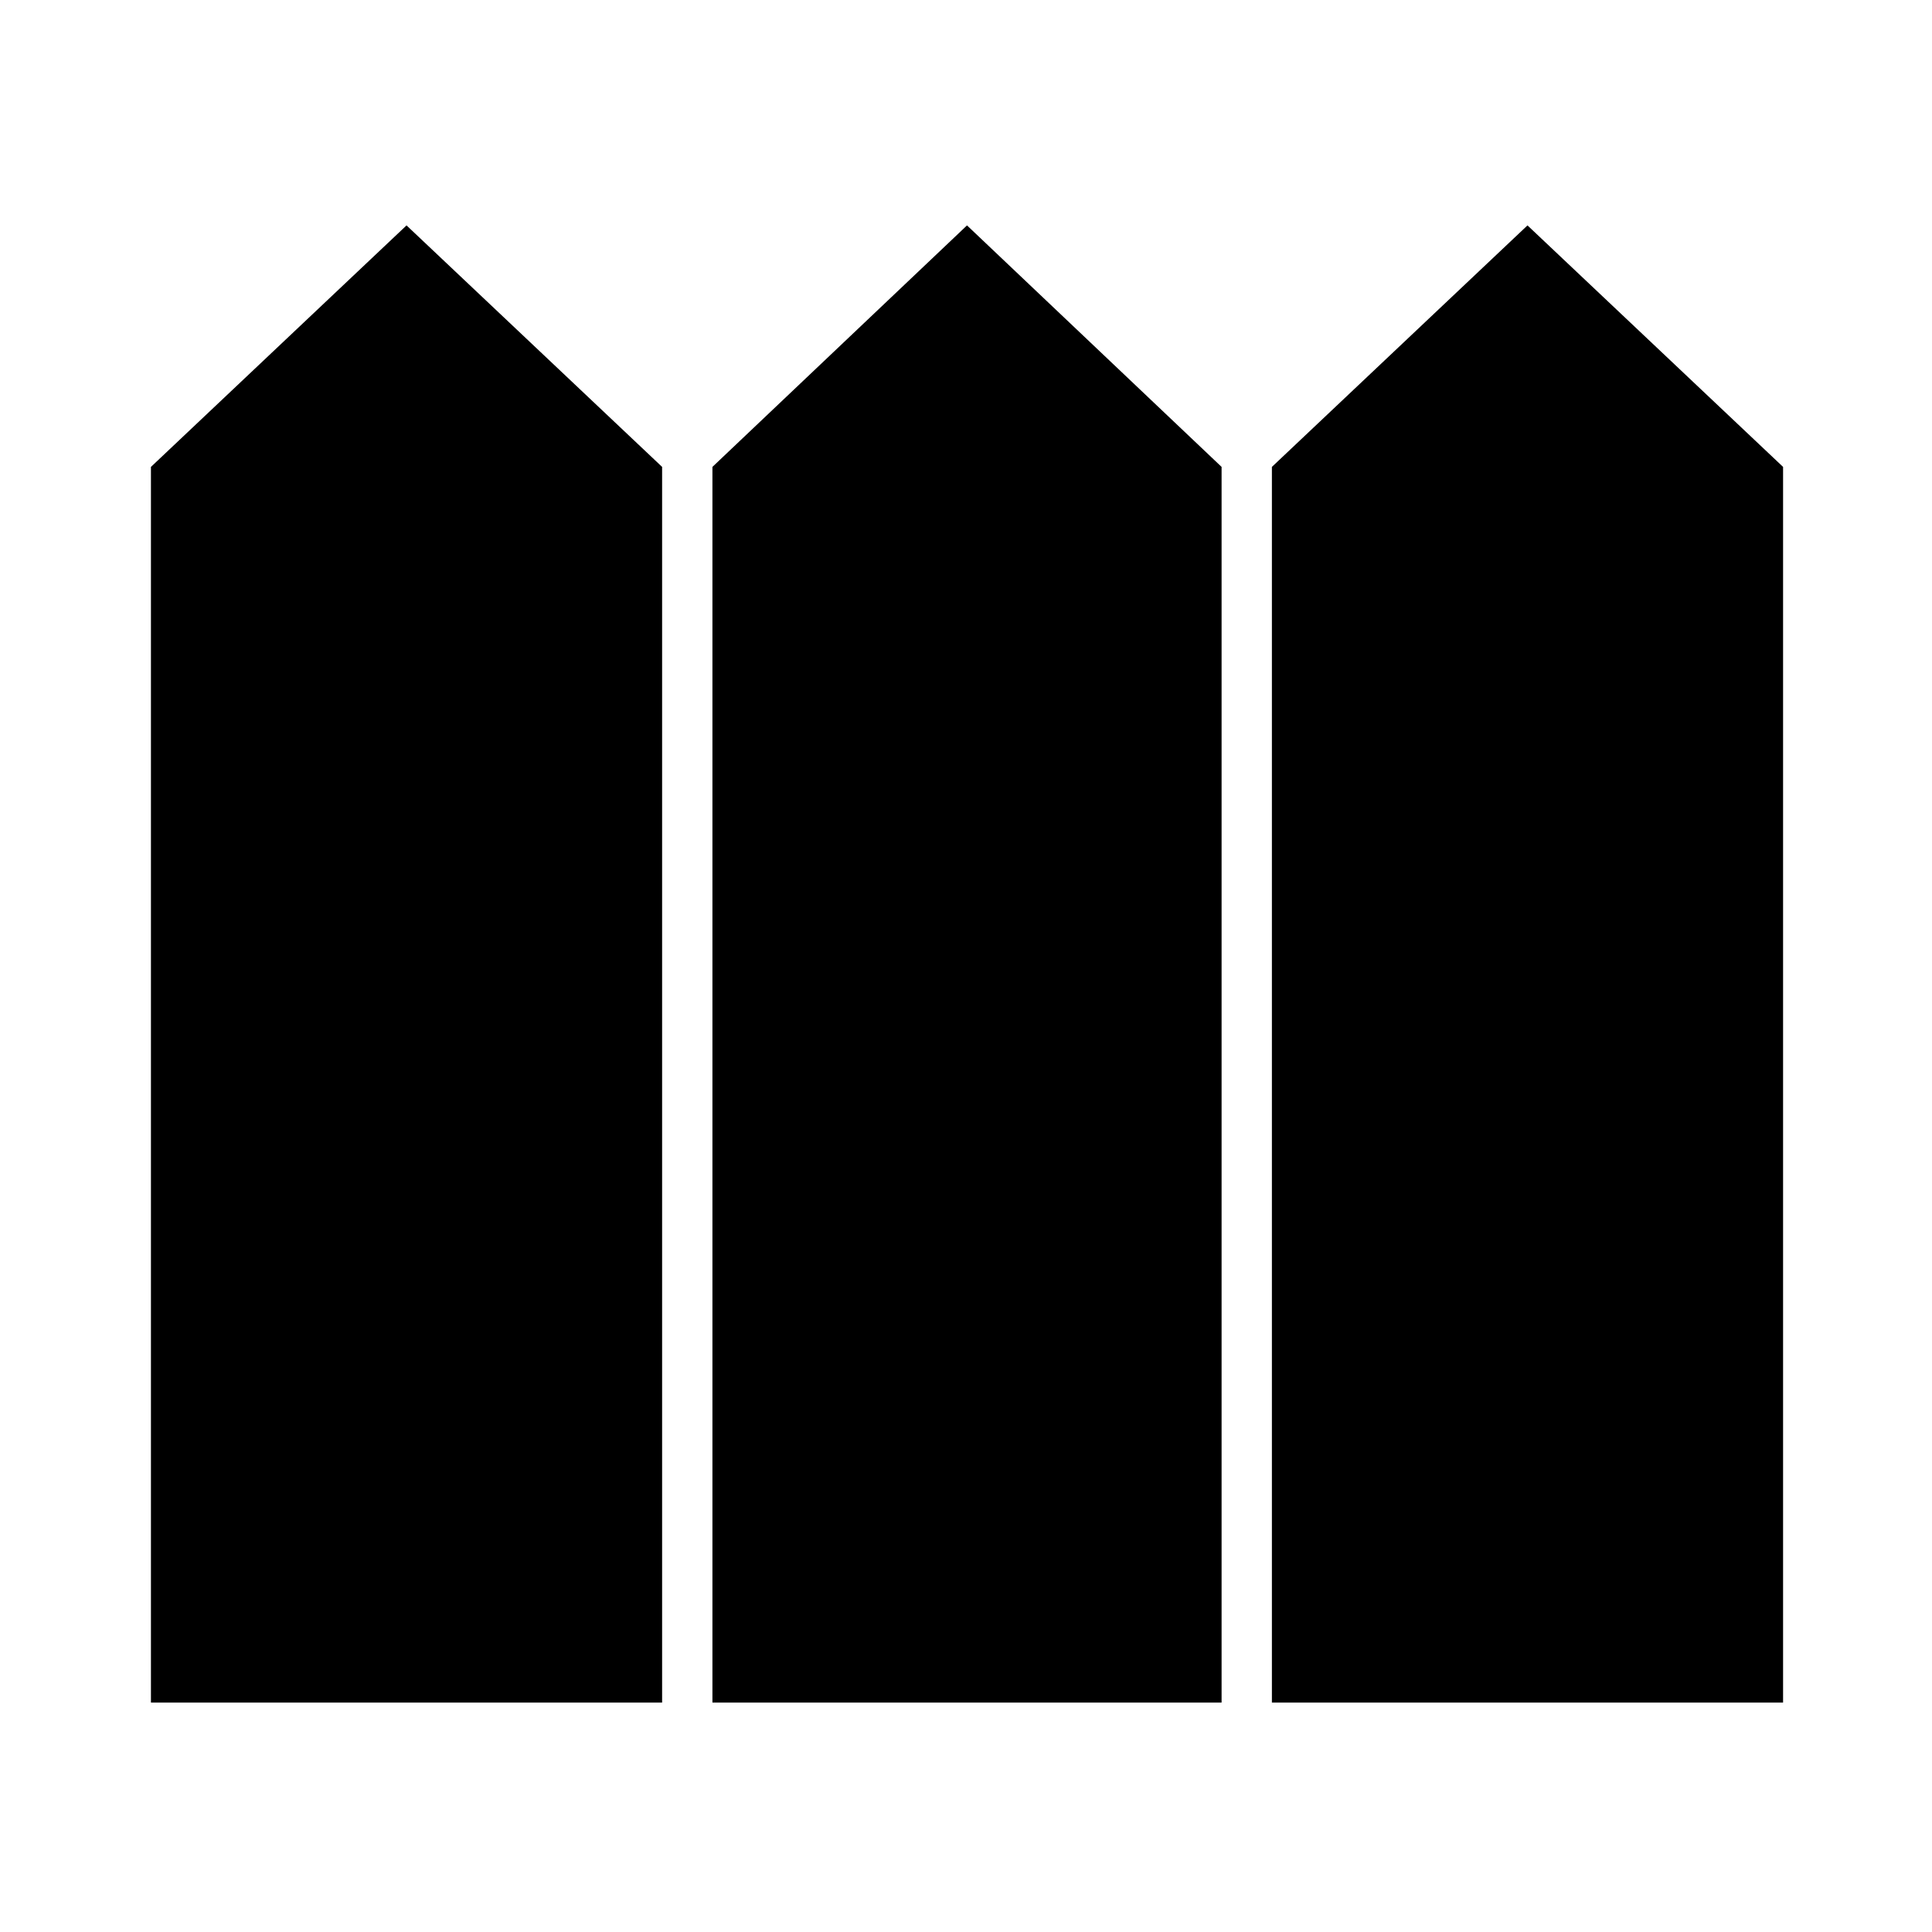 <svg xmlns="http://www.w3.org/2000/svg" height="48" viewBox="0 -960 960 960" width="48"><path d="M75-114h254v-614L202-848 75-728v614Zm279 0h253v-614L480.5-848 354-728v614Zm278 0h254v-614L759-848 632-728v614Z"/></svg>